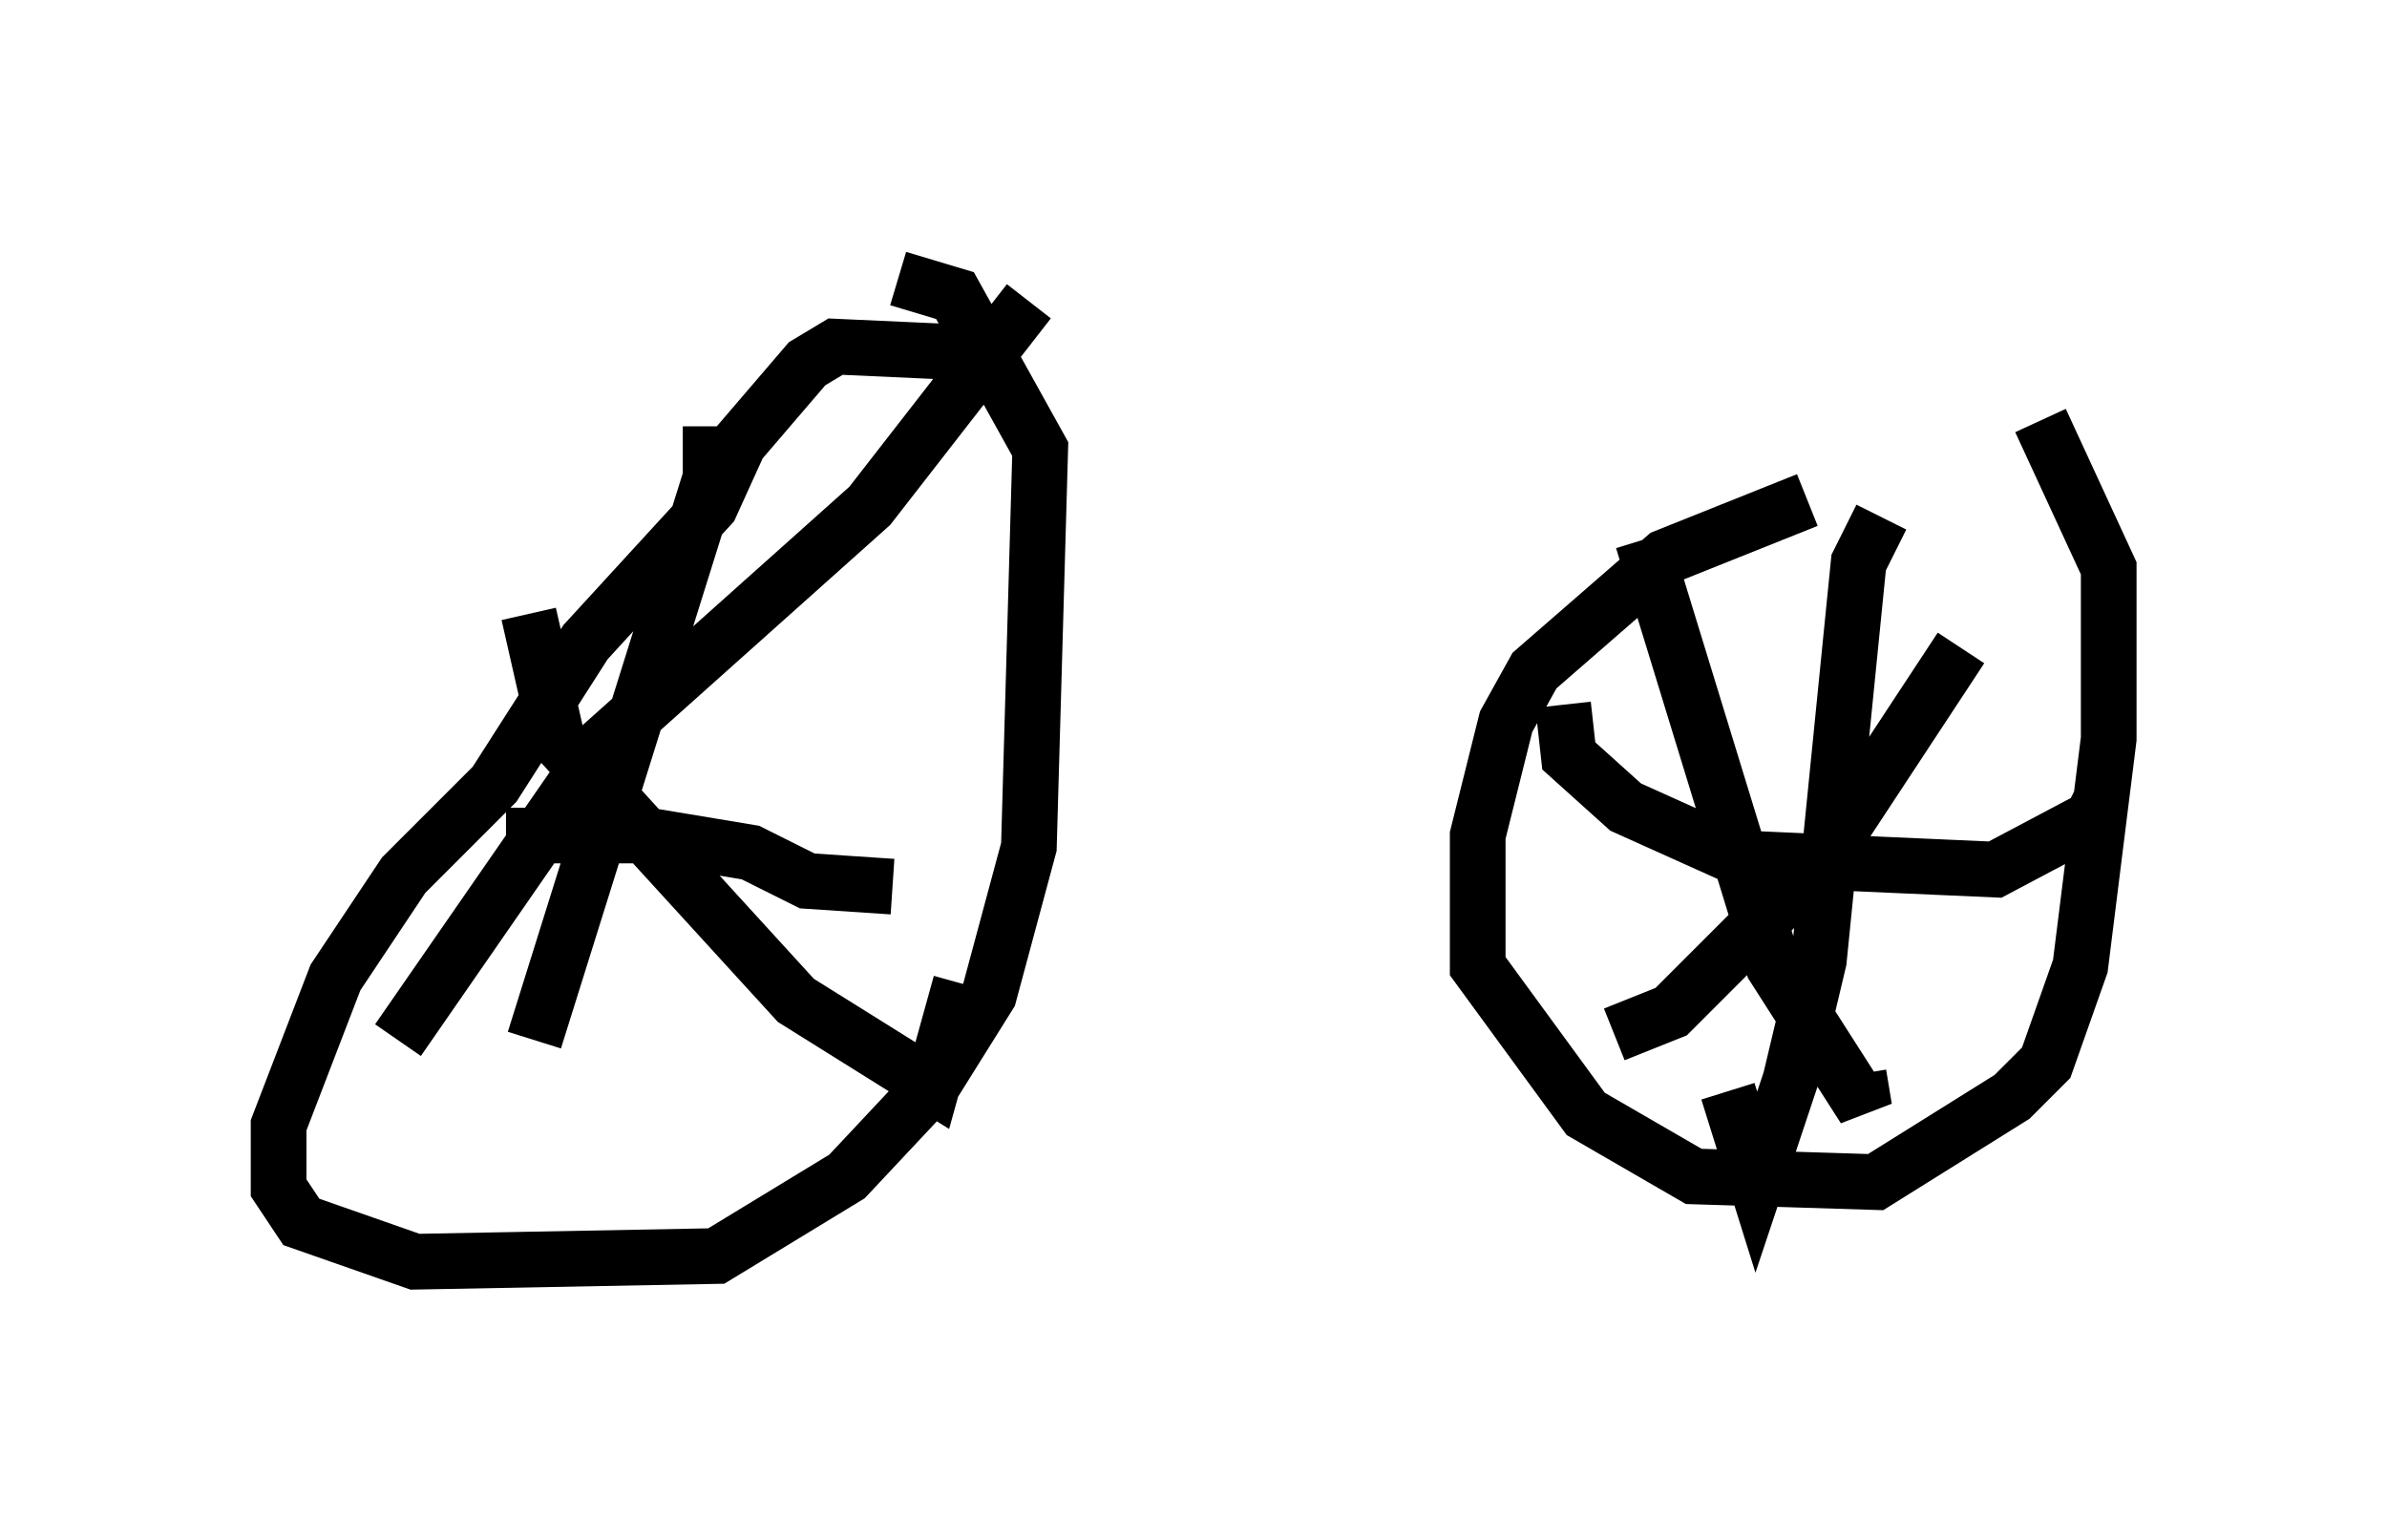 <?xml version="1.0" encoding="utf-8" ?>
<svg baseProfile="full" height="27.661" version="1.1" width="42.871" xmlns="http://www.w3.org/2000/svg" xmlns:ev="http://www.w3.org/2001/xml-events" xmlns:xlink="http://www.w3.org/1999/xlink"><defs /><rect fill="white" height="27.661" width="42.871" x="0" y="0" /><path d="M36.85, 9.083 m-4.39, -0.102 l-2.552, 1.021 -2.348, 2.042 l-0.51, 0.919 -0.51, 2.042 l0.0, 2.348 1.94, 2.654 l1.94, 1.123 3.267, 0.102 l2.45, -1.531 0.613, -0.613 l0.613, -1.735 0.51, -4.083 l0.0, -3.063 -1.225, -2.654 m-2.858, 1.735 l-0.408, 0.817 -0.715, 7.146 l-0.51, 2.144 -0.613, 1.838 l-0.51, -1.633 m-2.96, -6.942 l0.102, 0.919 1.021, 0.919 l2.042, 0.919 4.594, 0.204 l1.735, -0.919 0.204, -0.408 m-2.552, -2.654 l-2.552, 3.879 -2.654, 2.654 l-1.021, 0.408 m0.51, -8.881 l2.348, 7.656 1.633, 2.552 l-0.102, -0.613 m-16.129, -12.965 l-2.246, -0.102 -0.51, 0.306 l-1.225, 1.429 -0.51, 1.123 l-2.246, 2.45 -1.633, 2.552 l-1.633, 1.633 -1.225, 1.838 l-1.021, 2.654 0.0, 1.123 l0.408, 0.613 2.042, 0.715 l5.41, -0.102 2.348, -1.429 l1.531, -1.633 1.021, -1.633 l0.715, -2.654 0.204, -7.146 l-1.531, -2.756 -1.021, -0.306 m-6.635, 6.023 l0.51, 2.246 4.288, 4.696 l2.45, 1.531 0.51, -1.838 m1.225, -12.25 l-2.858, 3.675 -4.798, 4.288 l-3.675, 5.308 m5.615, -11.025 l0.0, 0.919 -3.165, 10.106 m-0.51, -3.675 l2.552, 0.0 1.838, 0.306 l1.021, 0.51 1.531, 0.102 " fill="none" stroke="black" stroke-width="1" /></svg>